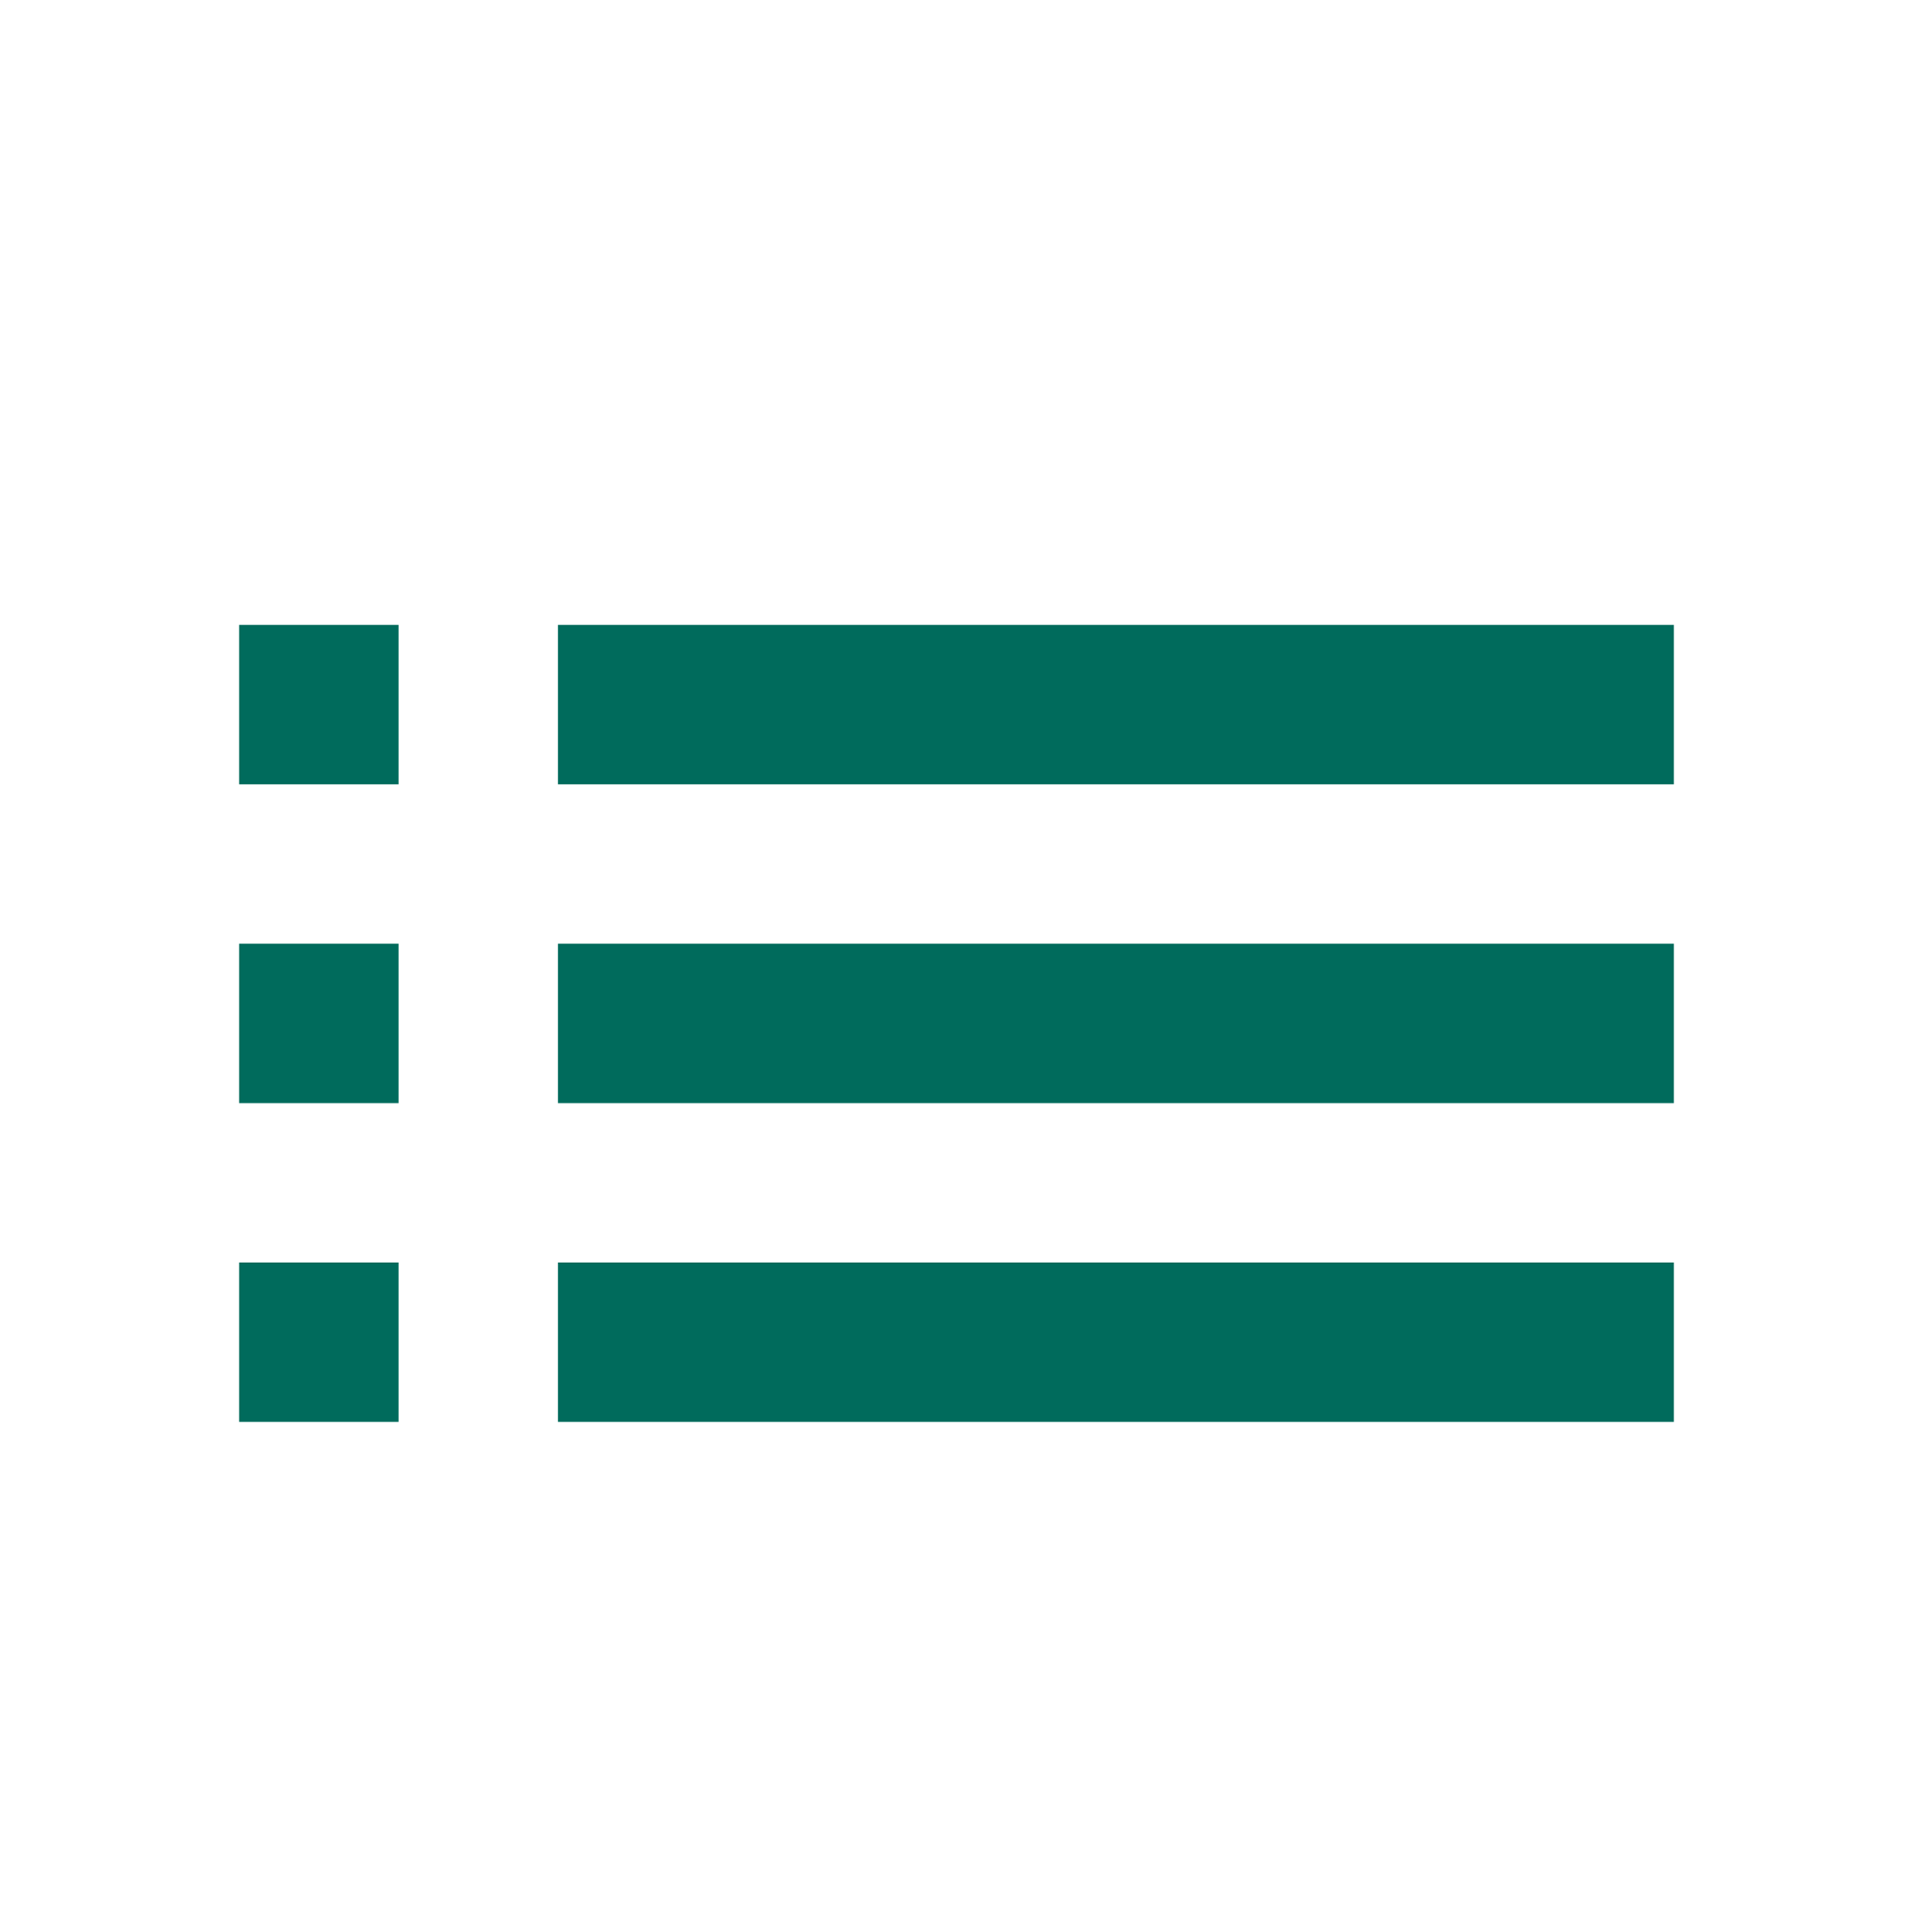 <svg width="100" height="101" viewBox="0 0 100 101" fill="none" xmlns="http://www.w3.org/2000/svg">
<g filter="url(#filter0_dd_151_219)">
<path d="M12.5 54.667H20.833V46.333H12.5V54.667ZM12.5 71.333H20.833V63H12.5V71.333ZM12.5 38H20.833V29.667H12.5V38ZM29.167 54.667H87.5V46.333H29.167V54.667ZM29.167 71.333H87.5V63H29.167V71.333ZM29.167 29.667V38H87.5V29.667H29.167ZM12.5 54.667H20.833V46.333H12.5V54.667ZM12.5 71.333H20.833V63H12.5V71.333ZM12.5 38H20.833V29.667H12.5V38ZM29.167 54.667H87.5V46.333H29.167V54.667ZM29.167 71.333H87.5V63H29.167V71.333ZM29.167 29.667V38H87.5V29.667H29.167Z" fill="#006B5C"/>
</g>
<defs>
<filter id="filter0_dd_151_219" x="-8" y="-5.5" width="116" height="116" filterUnits="userSpaceOnUse" color-interpolation-filters="sRGB">
<feFlood flood-opacity="0" result="BackgroundImageFix"/>
<feColorMatrix in="SourceAlpha" type="matrix" values="0 0 0 0 0 0 0 0 0 0 0 0 0 0 0 0 0 0 127 0" result="hardAlpha"/>
<feMorphology radius="2" operator="dilate" in="SourceAlpha" result="effect1_dropShadow_151_219"/>
<feOffset dy="2"/>
<feGaussianBlur stdDeviation="3"/>
<feColorMatrix type="matrix" values="0 0 0 0 0 0 0 0 0 0 0 0 0 0 0 0 0 0 0.15 0"/>
<feBlend mode="normal" in2="BackgroundImageFix" result="effect1_dropShadow_151_219"/>
<feColorMatrix in="SourceAlpha" type="matrix" values="0 0 0 0 0 0 0 0 0 0 0 0 0 0 0 0 0 0 127 0" result="hardAlpha"/>
<feOffset dy="1"/>
<feGaussianBlur stdDeviation="1"/>
<feColorMatrix type="matrix" values="0 0 0 0 0 0 0 0 0 0 0 0 0 0 0 0 0 0 0.3 0"/>
<feBlend mode="normal" in2="effect1_dropShadow_151_219" result="effect2_dropShadow_151_219"/>
<feBlend mode="normal" in="SourceGraphic" in2="effect2_dropShadow_151_219" result="shape"/>
</filter>
</defs>
</svg>
